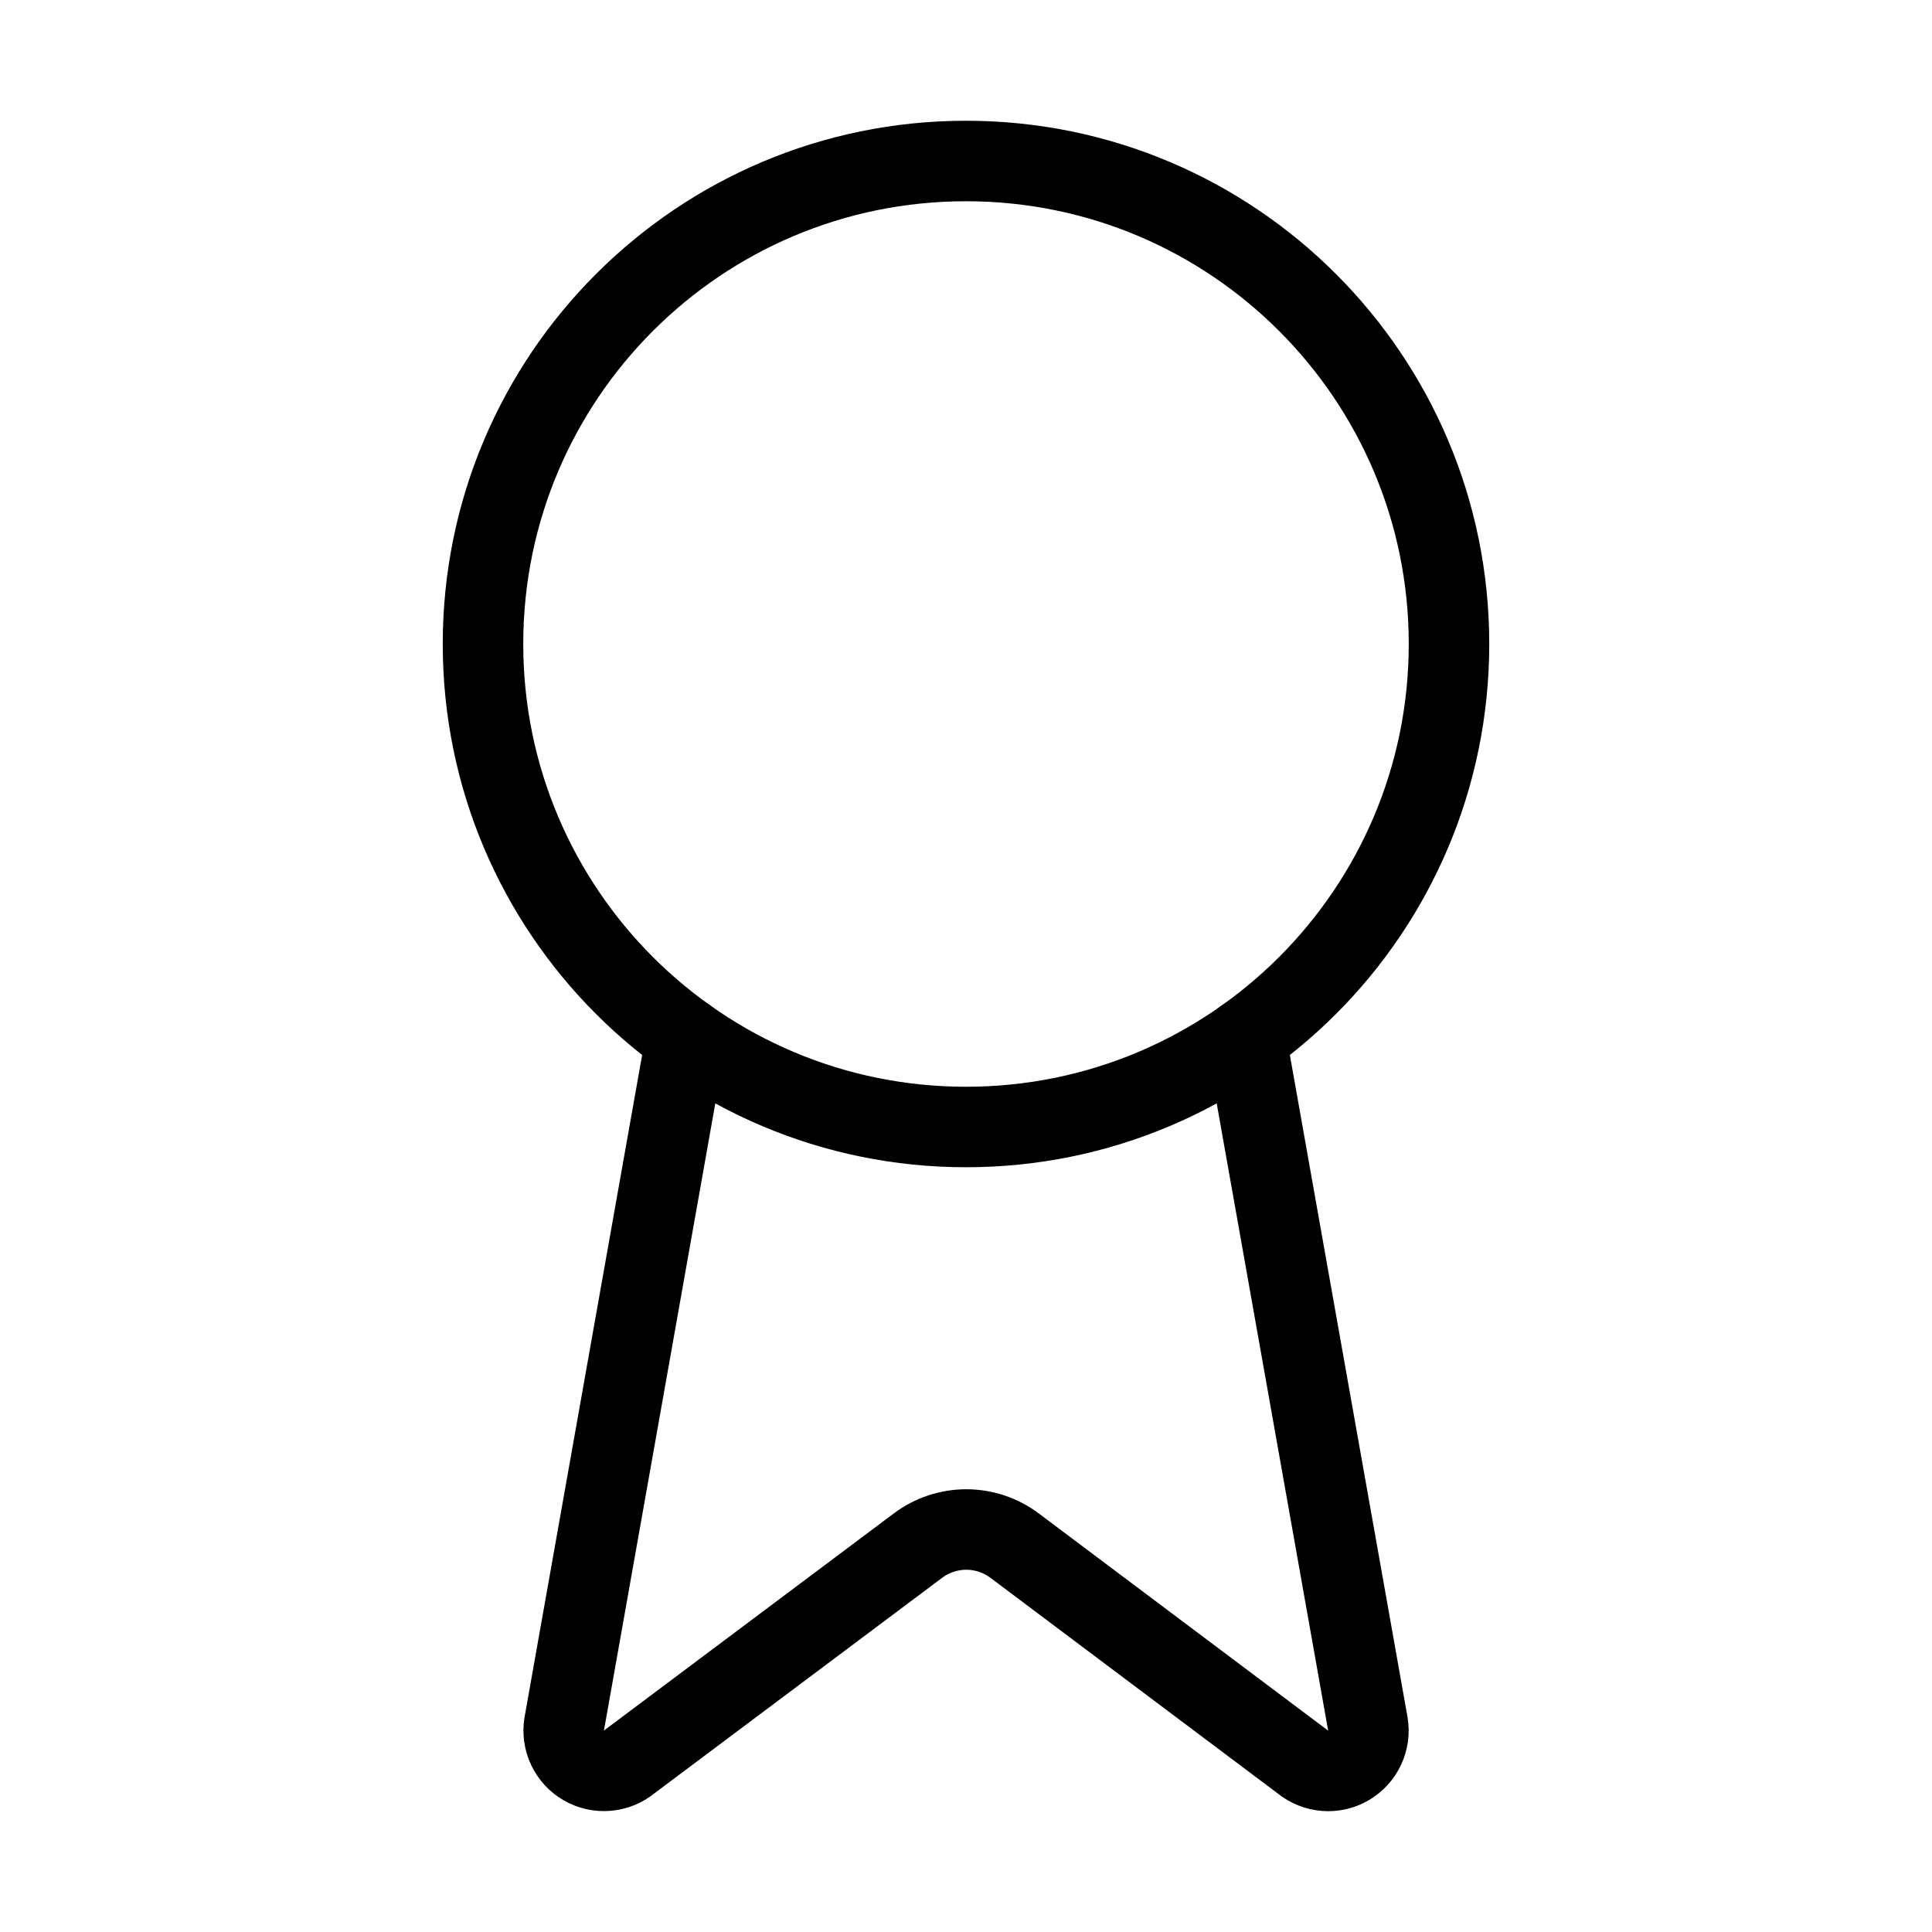 <svg width="48" height="48" viewBox="0 0 48 48" fill="none" xmlns="http://www.w3.org/2000/svg">
<path d="M30.954 25.78L33.984 42.832C34.018 43.033 33.99 43.239 33.903 43.423C33.817 43.608 33.676 43.761 33.5 43.864C33.324 43.966 33.121 44.012 32.918 43.995C32.715 43.979 32.522 43.901 32.364 43.772L25.204 38.398C24.858 38.14 24.438 38 24.007 38C23.576 38 23.156 38.14 22.81 38.398L15.638 43.77C15.481 43.899 15.288 43.977 15.085 43.993C14.882 44.01 14.679 43.964 14.503 43.862C14.327 43.76 14.187 43.607 14.1 43.423C14.013 43.239 13.985 43.033 14.018 42.832L17.046 25.78" stroke="black" stroke-width="2" stroke-linecap="round" stroke-linejoin="round"/>
<path d="M24 28C30.627 28 36 22.627 36 16C36 9.373 30.627 4 24 4C17.373 4 12 9.373 12 16C12 22.627 17.373 28 24 28Z" stroke="black" stroke-width="2" stroke-linecap="round" stroke-linejoin="round"/>
</svg>
